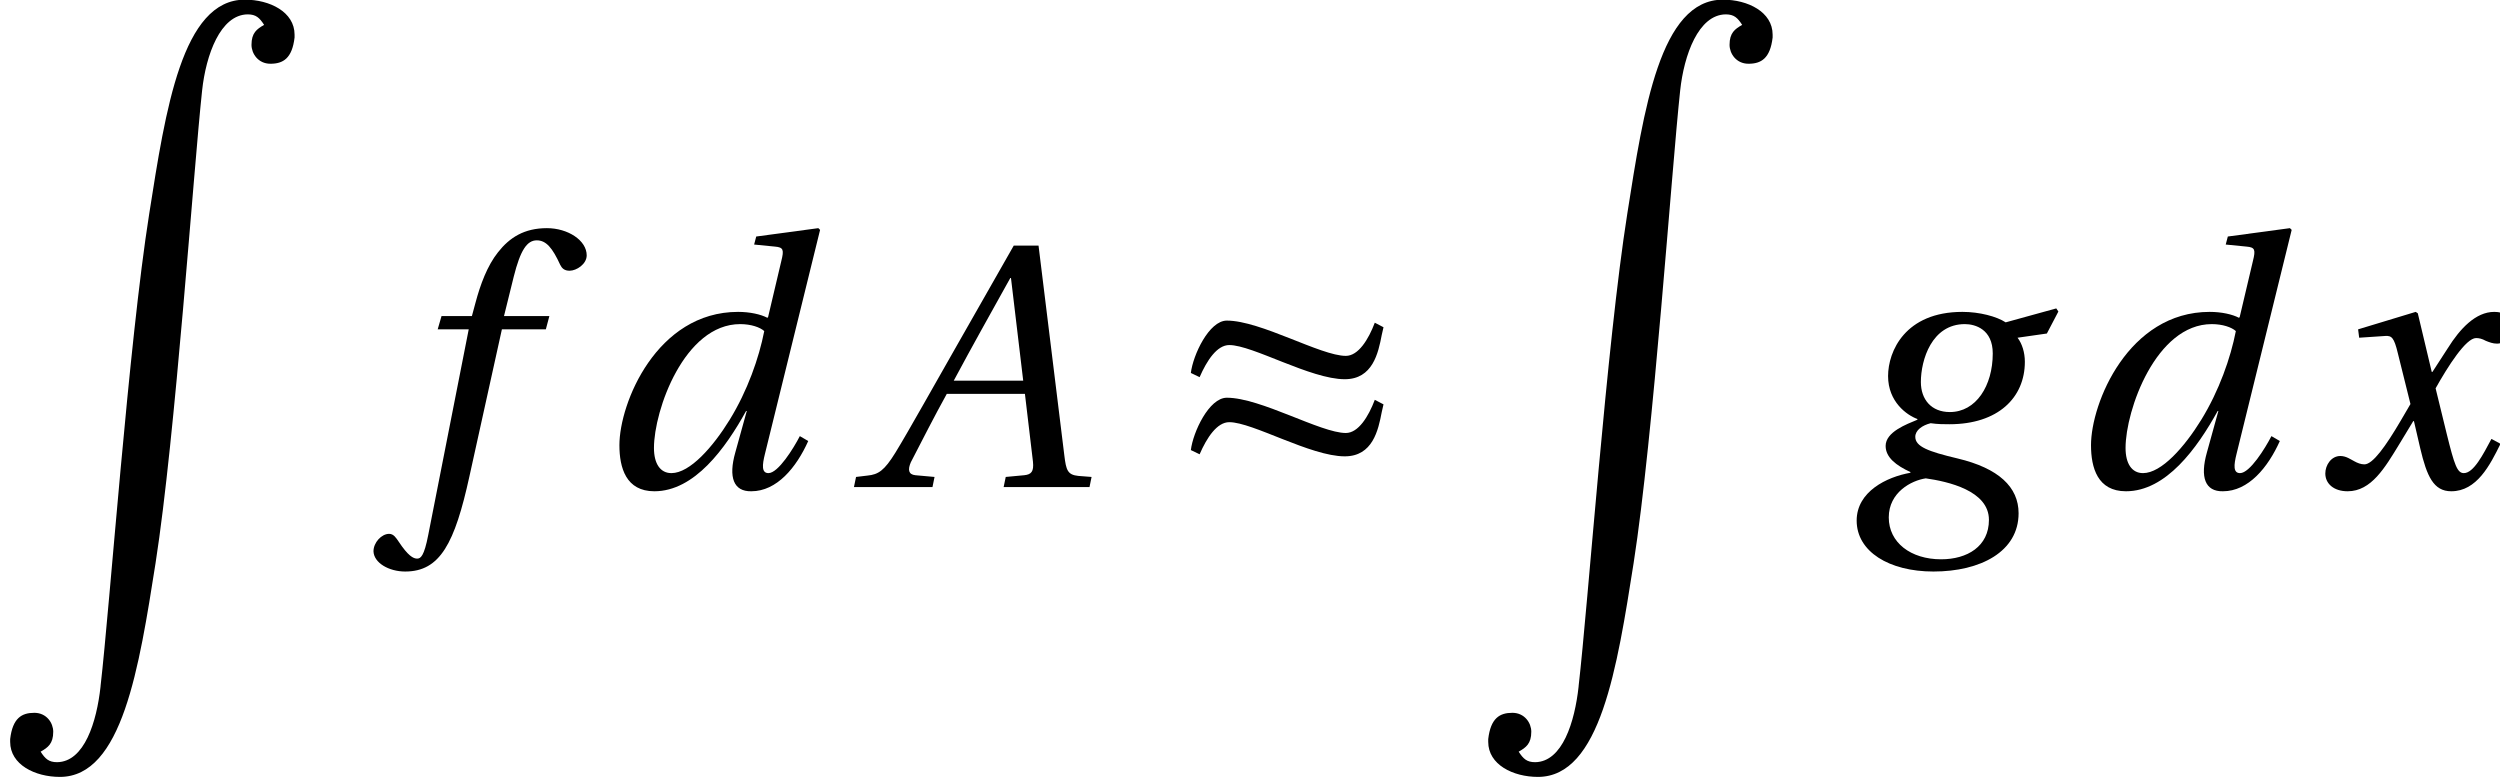 <?xml version='1.0' encoding='UTF-8'?>
<!-- This file was generated by dvisvgm 2.1.3 -->
<svg height='20.329pt' version='1.1' viewBox='138.889 -12.745 65.417 20.329' width='65.417pt' xmlns='http://www.w3.org/2000/svg' xmlns:xlink='http://www.w3.org/1999/xlink'>
<defs>
<path d='M0.266 19.339V19.413C0.266 20.009 0.917 20.329 1.567 20.329C3.199 20.329 3.639 17.47 4.07 14.738C4.592 11.393 5.059 4.5 5.289 2.365C5.389 1.439 5.765 0.385 6.48 0.376C6.7 0.376 6.792 0.467 6.911 0.651C6.718 0.761 6.581 0.862 6.581 1.173C6.581 1.402 6.755 1.668 7.076 1.668C7.406 1.668 7.644 1.531 7.708 0.981V0.907C7.708 0.312 7.058 -0.009 6.407 -0.009C4.766 -0.009 4.335 2.86 3.905 5.591C3.364 9.01 2.878 15.82 2.631 17.955V17.965C2.53 18.89 2.209 19.935 1.494 19.944C1.274 19.944 1.182 19.853 1.063 19.669C1.256 19.559 1.393 19.459 1.393 19.147C1.393 18.918 1.219 18.652 0.898 18.652C0.568 18.652 0.33 18.79 0.266 19.339Z' id='g0-90'/>
<path d='M5.954 0L6.008 -0.265L5.661 -0.292C5.378 -0.32 5.342 -0.447 5.296 -0.822L4.62 -6.319H3.972L2.438 -3.625C1.972 -2.812 1.214 -1.452 0.877 -0.904C0.584 -0.429 0.429 -0.329 0.146 -0.301L-0.155 -0.265L-0.21 0H1.845L1.899 -0.265L1.397 -0.31C1.214 -0.329 1.196 -0.457 1.278 -0.648C1.58 -1.233 1.881 -1.826 2.219 -2.438H4.264L4.474 -0.667C4.502 -0.402 4.429 -0.329 4.246 -0.31L3.762 -0.265L3.707 0H5.954ZM4.219 -2.785H2.402C2.886 -3.689 3.388 -4.584 3.881 -5.47H3.899L4.219 -2.785Z' id='g9-65'/>
<path d='M1.561 -1.023C1.561 -2.009 2.356 -4.264 3.817 -4.264C4.1 -4.264 4.337 -4.182 4.447 -4.082C4.31 -3.379 4.009 -2.52 3.543 -1.762C3.105 -1.05 2.502 -0.365 2.018 -0.365C1.726 -0.365 1.561 -0.612 1.561 -1.023ZM4.237 -6.556L4.182 -6.346L4.73 -6.292C4.949 -6.273 4.967 -6.209 4.894 -5.917L4.547 -4.447L4.529 -4.429C4.356 -4.52 4.073 -4.584 3.762 -4.584C1.635 -4.584 0.657 -2.201 0.657 -1.096C0.657 -0.502 0.831 0.11 1.571 0.11C2.621 0.11 3.433 -1.014 3.972 -1.991H3.99L3.689 -0.904C3.506 -0.256 3.643 0.119 4.109 0.11C4.776 0.11 5.287 -0.511 5.598 -1.205L5.378 -1.333C5.214 -1.014 4.812 -0.365 4.557 -0.365C4.374 -0.365 4.392 -0.575 4.465 -0.867L5.908 -6.73L5.862 -6.775L4.237 -6.556Z' id='g9-100'/>
<path d='M3.945 -4.474H2.758L3.013 -5.506C3.187 -6.2 3.36 -6.456 3.616 -6.456C3.863 -6.456 4.027 -6.255 4.228 -5.817C4.273 -5.725 4.337 -5.661 4.474 -5.661C4.657 -5.661 4.922 -5.835 4.922 -6.063C4.922 -6.456 4.429 -6.775 3.881 -6.775C3.287 -6.775 2.904 -6.529 2.602 -6.145C2.319 -5.789 2.137 -5.296 2.009 -4.812L1.918 -4.474H1.123L1.023 -4.127H1.835L0.776 1.251C0.667 1.817 0.575 1.872 0.484 1.872C0.384 1.872 0.247 1.799 0 1.425C-0.064 1.333 -0.128 1.224 -0.247 1.224C-0.447 1.224 -0.657 1.452 -0.657 1.68C-0.648 1.982 -0.256 2.21 0.173 2.21C1.087 2.21 1.47 1.47 1.854 -0.283L2.703 -4.127H3.853L3.945 -4.474Z' id='g9-102'/>
<path d='M3.105 -4.264C3.379 -4.264 3.835 -4.127 3.835 -3.497C3.835 -2.648 3.397 -1.963 2.712 -1.963C2.228 -1.963 1.954 -2.292 1.954 -2.749C1.954 -3.324 2.237 -4.264 3.105 -4.264ZM4.173 -4.31C3.936 -4.465 3.488 -4.584 3.041 -4.584C1.543 -4.584 1.096 -3.552 1.096 -2.904C1.096 -2.228 1.589 -1.881 1.863 -1.781V-1.762C1.58 -1.644 1.032 -1.443 1.032 -1.077C1.032 -0.776 1.306 -0.566 1.68 -0.393V-0.374C1.059 -0.265 0.274 0.119 0.274 0.877C0.274 1.689 1.123 2.21 2.283 2.21C3.516 2.21 4.511 1.689 4.511 0.685C4.511 0 3.99 -0.493 2.913 -0.749C2.146 -0.931 1.808 -1.059 1.808 -1.315C1.808 -1.488 1.991 -1.616 2.21 -1.671C2.392 -1.644 2.566 -1.644 2.703 -1.644C3.972 -1.644 4.675 -2.338 4.675 -3.278C4.675 -3.525 4.602 -3.753 4.484 -3.908L5.251 -4.018L5.552 -4.593L5.497 -4.675L4.173 -4.31ZM2.484 1.89C1.689 1.89 1.114 1.452 1.114 0.794S1.708 -0.173 2.082 -0.228C2.657 -0.146 3.735 0.091 3.735 0.858C3.735 1.552 3.169 1.89 2.484 1.89Z' id='g9-103'/>
<path d='M4.63 -1.26C4.41 -0.849 4.164 -0.365 3.908 -0.365C3.735 -0.365 3.662 -0.575 3.461 -1.388L3.169 -2.584C3.497 -3.169 3.963 -3.899 4.228 -3.899C4.31 -3.899 4.383 -3.881 4.484 -3.826C4.575 -3.79 4.666 -3.753 4.776 -3.753C4.977 -3.753 5.168 -3.945 5.168 -4.191C5.168 -4.474 4.958 -4.584 4.703 -4.584C4.219 -4.584 3.808 -4.146 3.488 -3.634L3.086 -3.013H3.068L2.703 -4.547L2.648 -4.584L1.141 -4.127L1.169 -3.908L1.854 -3.954C2.018 -3.963 2.082 -3.917 2.182 -3.497L2.511 -2.173L2.255 -1.735C1.863 -1.068 1.525 -0.594 1.306 -0.594C1.214 -0.594 1.123 -0.63 1.041 -0.676C0.95 -0.721 0.831 -0.813 0.676 -0.813C0.438 -0.813 0.283 -0.575 0.283 -0.356C0.283 -0.091 0.502 0.11 0.867 0.11C1.488 0.11 1.845 -0.511 2.219 -1.123L2.584 -1.726H2.602L2.767 -1.014C2.94 -0.283 3.114 0.11 3.579 0.11C4.246 0.11 4.593 -0.575 4.867 -1.132L4.63 -1.26Z' id='g9-120'/>
<path d='M4.812 -2.822C5.543 -2.822 5.689 -3.506 5.78 -3.981L5.826 -4.182L5.598 -4.301C5.433 -3.863 5.168 -3.433 4.84 -3.433C4.182 -3.433 2.612 -4.356 1.726 -4.356C1.26 -4.356 0.84 -3.452 0.785 -2.986L1.014 -2.876C1.205 -3.315 1.47 -3.716 1.79 -3.716C2.402 -3.716 3.917 -2.822 4.812 -2.822ZM4.812 -0.804C5.543 -0.804 5.689 -1.488 5.78 -1.963L5.826 -2.164L5.598 -2.283C5.433 -1.845 5.168 -1.415 4.84 -1.415C4.182 -1.415 2.612 -2.338 1.726 -2.338C1.26 -2.338 0.84 -1.434 0.785 -0.968L1.014 -0.858C1.205 -1.297 1.47 -1.698 1.79 -1.698C2.402 -1.698 3.917 -0.804 4.812 -0.804Z' id='g2-188'/>
</defs>
<g id='page1'>
<use x='138.889' xlink:href='#g0-90' y='-12.745'/>
<use x='149.319' xlink:href='#g9-102' y='0'/>
<use x='154.44' xlink:href='#g9-100' y='0'/>
<use x='161.444' xlink:href='#g9-65' y='0'/>
<use x='169.265' xlink:href='#g2-188' y='0'/>
<use x='177.565' xlink:href='#g0-90' y='-12.745'/>
<use x='187.198' xlink:href='#g9-103' y='0'/>
<use x='192.947' xlink:href='#g9-100' y='0'/>
<use x='199.452' xlink:href='#g9-120' y='0'/>
</g>
</svg>